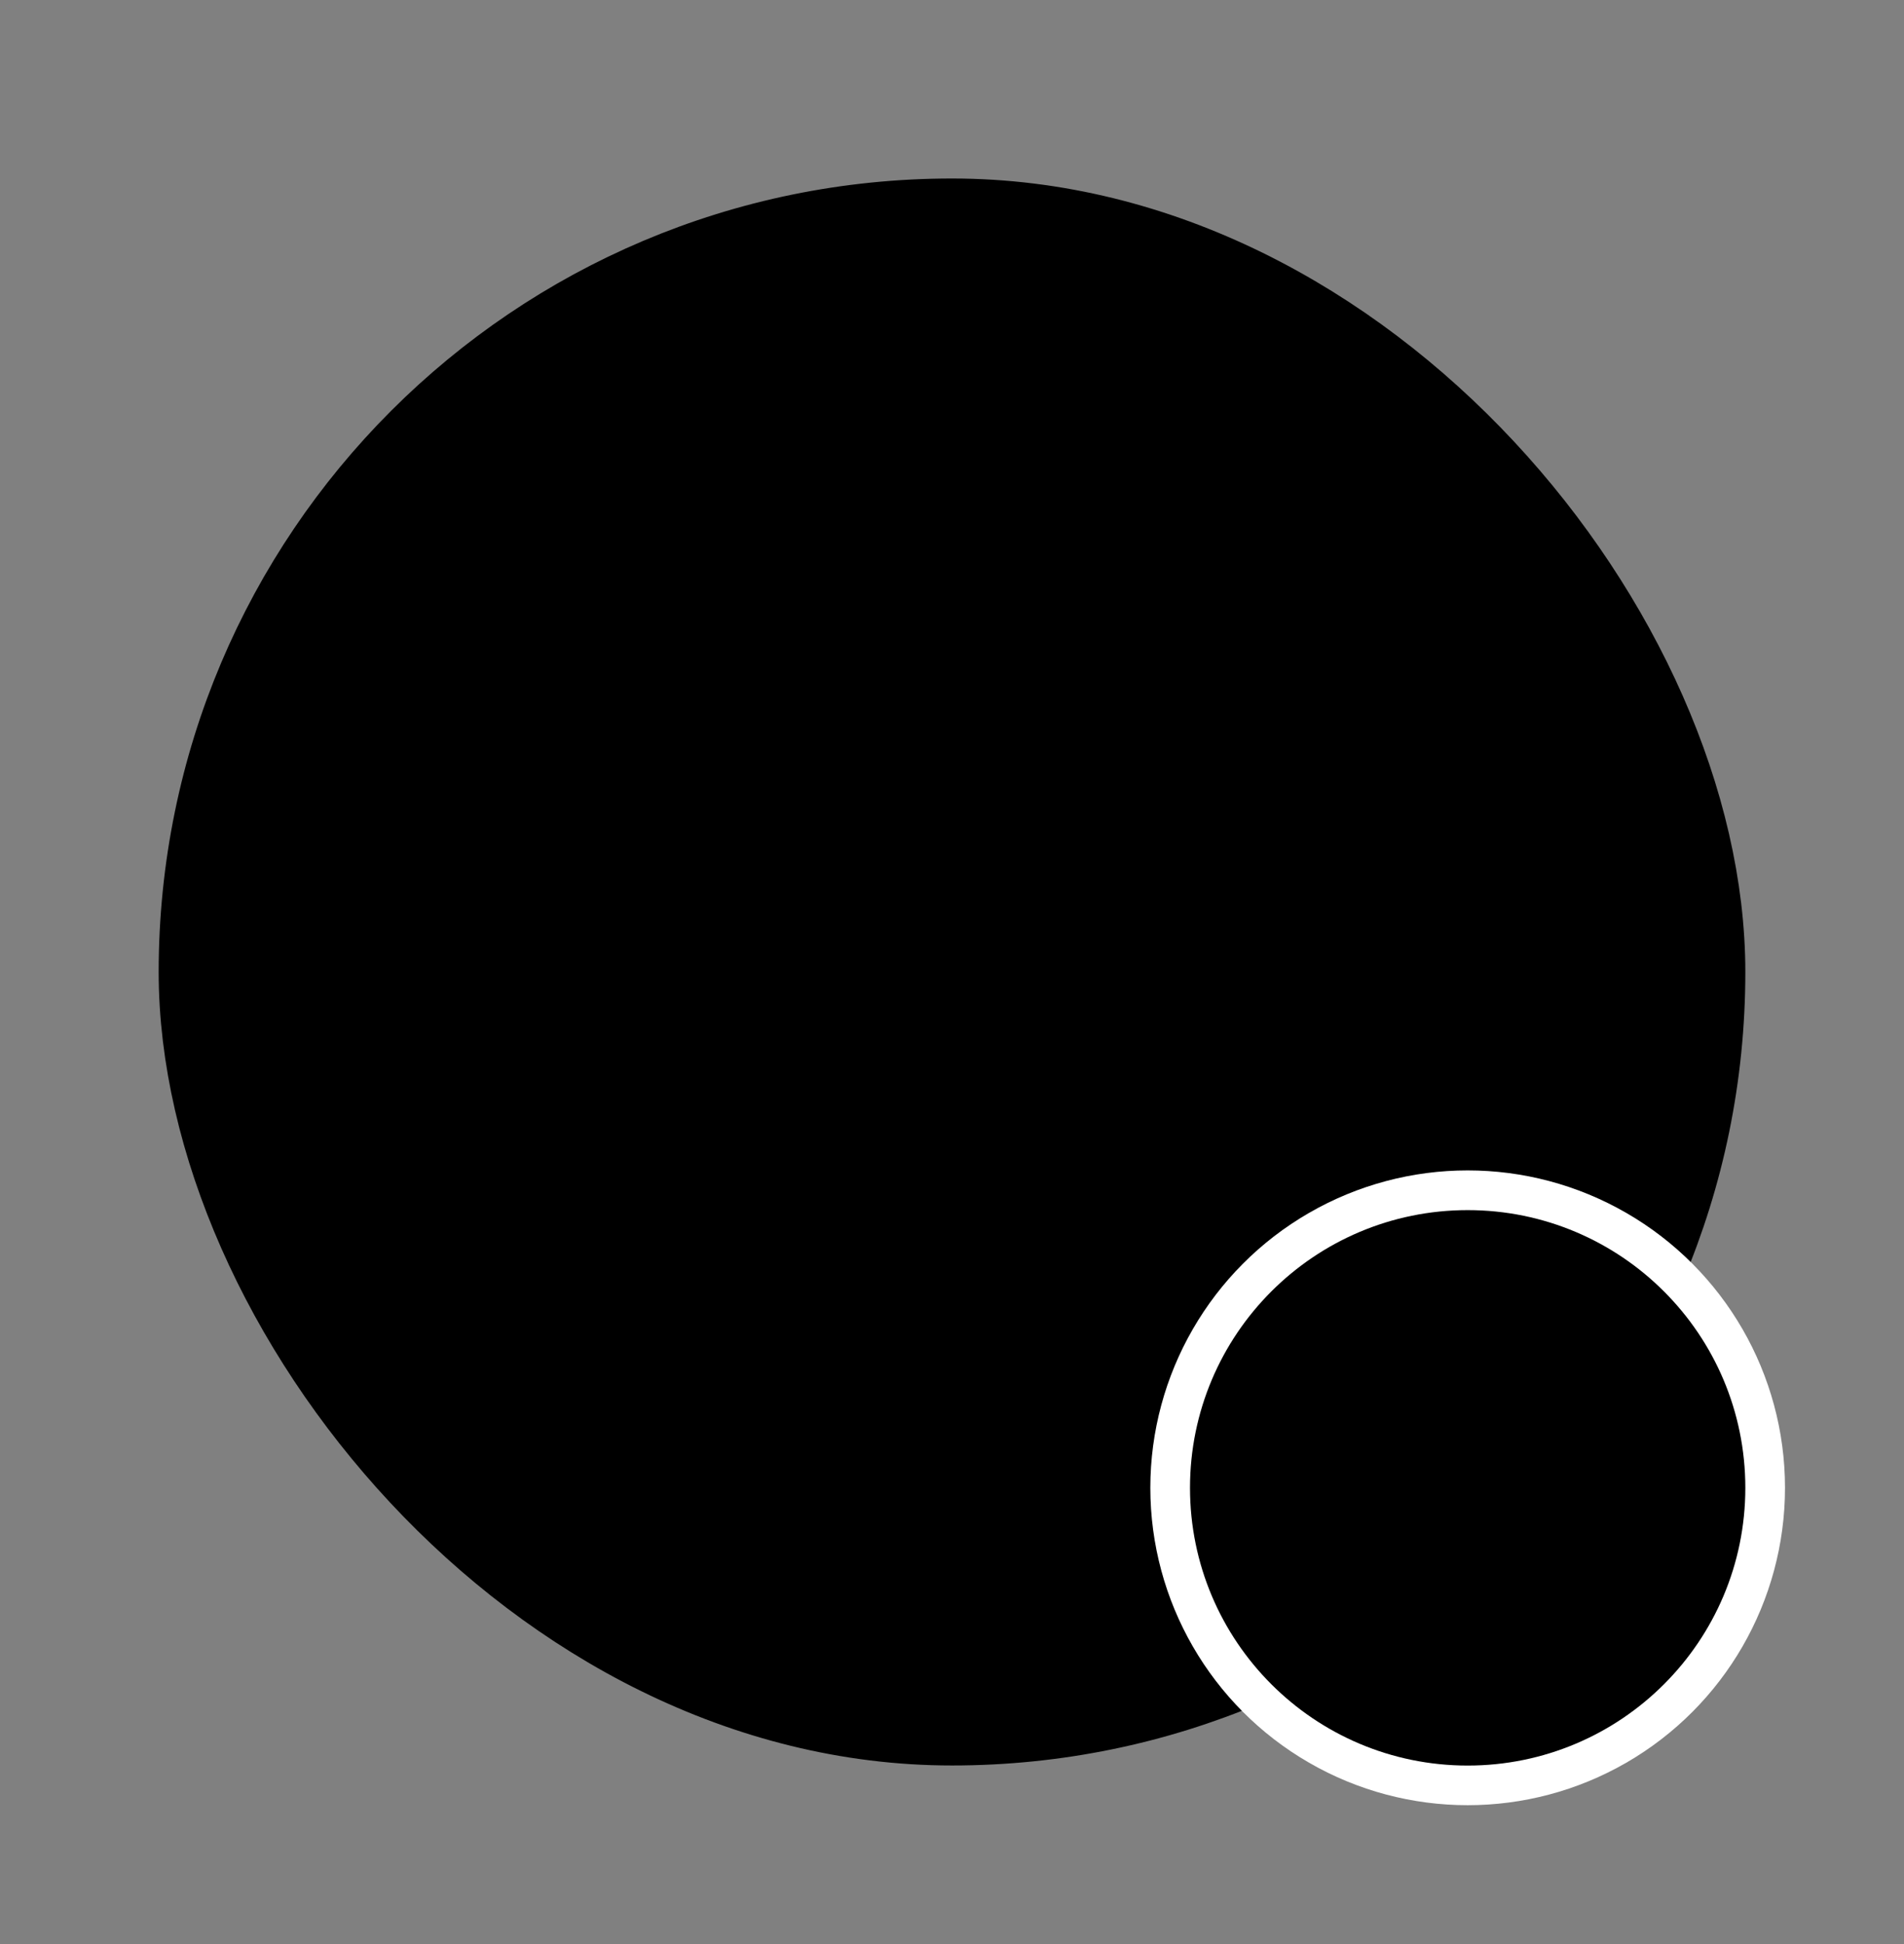 <svg  viewBox="0 0 48 49" fill="none" xmlns="http://www.w3.org/2000/svg">
  <rect x="0" y="0" width="48" height="49" fill="#808080" stroke="none"/>
  <rect x="5" y="5.499" width="38" height="38" rx="19" fill="currentColor" stroke="currentColor" stroke-width="2" class="icon-dark-stroke icon-light-fill" />
  <path fill-rule="evenodd" clip-rule="evenodd" d="M24 19.5C25.381 19.5 26.5 18.381 26.5 17C26.5 15.619 25.381 14.5 24 14.5C22.619 14.5 21.5 15.619 21.5 17C21.5 18.381 22.619 19.5 24 19.5ZM17.243 19.53C16.707 19.396 16.164 19.722 16.03 20.258C15.896 20.793 16.222 21.336 16.758 21.47L23 23.031V27.167L17.95 33.9C17.619 34.342 17.708 34.969 18.15 35.3C18.592 35.631 19.219 35.542 19.55 35.1L24 29.167L28.45 35.1C28.782 35.542 29.408 35.631 29.85 35.3C30.292 34.969 30.382 34.342 30.05 33.9L25 27.167V23.031L31.243 21.47C31.779 21.336 32.104 20.793 31.97 20.258C31.836 19.722 31.294 19.396 30.758 19.53L24 21.219L17.243 19.53Z" fill="currentColor" class="icon-dark"/>
  <circle cx="37" cy="37.5" r="8" fill="white"/>
  <path d="M43 37.501C43 34.187 40.314 31.501 37 31.501C33.686 31.501 31 34.187 31 37.501C31 40.815 33.686 43.501 37 43.501C40.314 43.501 43 40.815 43 37.501Z" fill="currentColor" class="icon-light"/>
  <path d="M32.741 41.727L41.266 33.281M43 37.501C43 34.187 40.314 31.501 37 31.501C33.686 31.501 31 34.187 31 37.501C31 40.815 33.686 43.501 37 43.501C40.314 43.501 43 40.815 43 37.501Z" stroke="currentColor" stroke-width="2" stroke-linecap="round" class="icon-dark" />
</svg>
